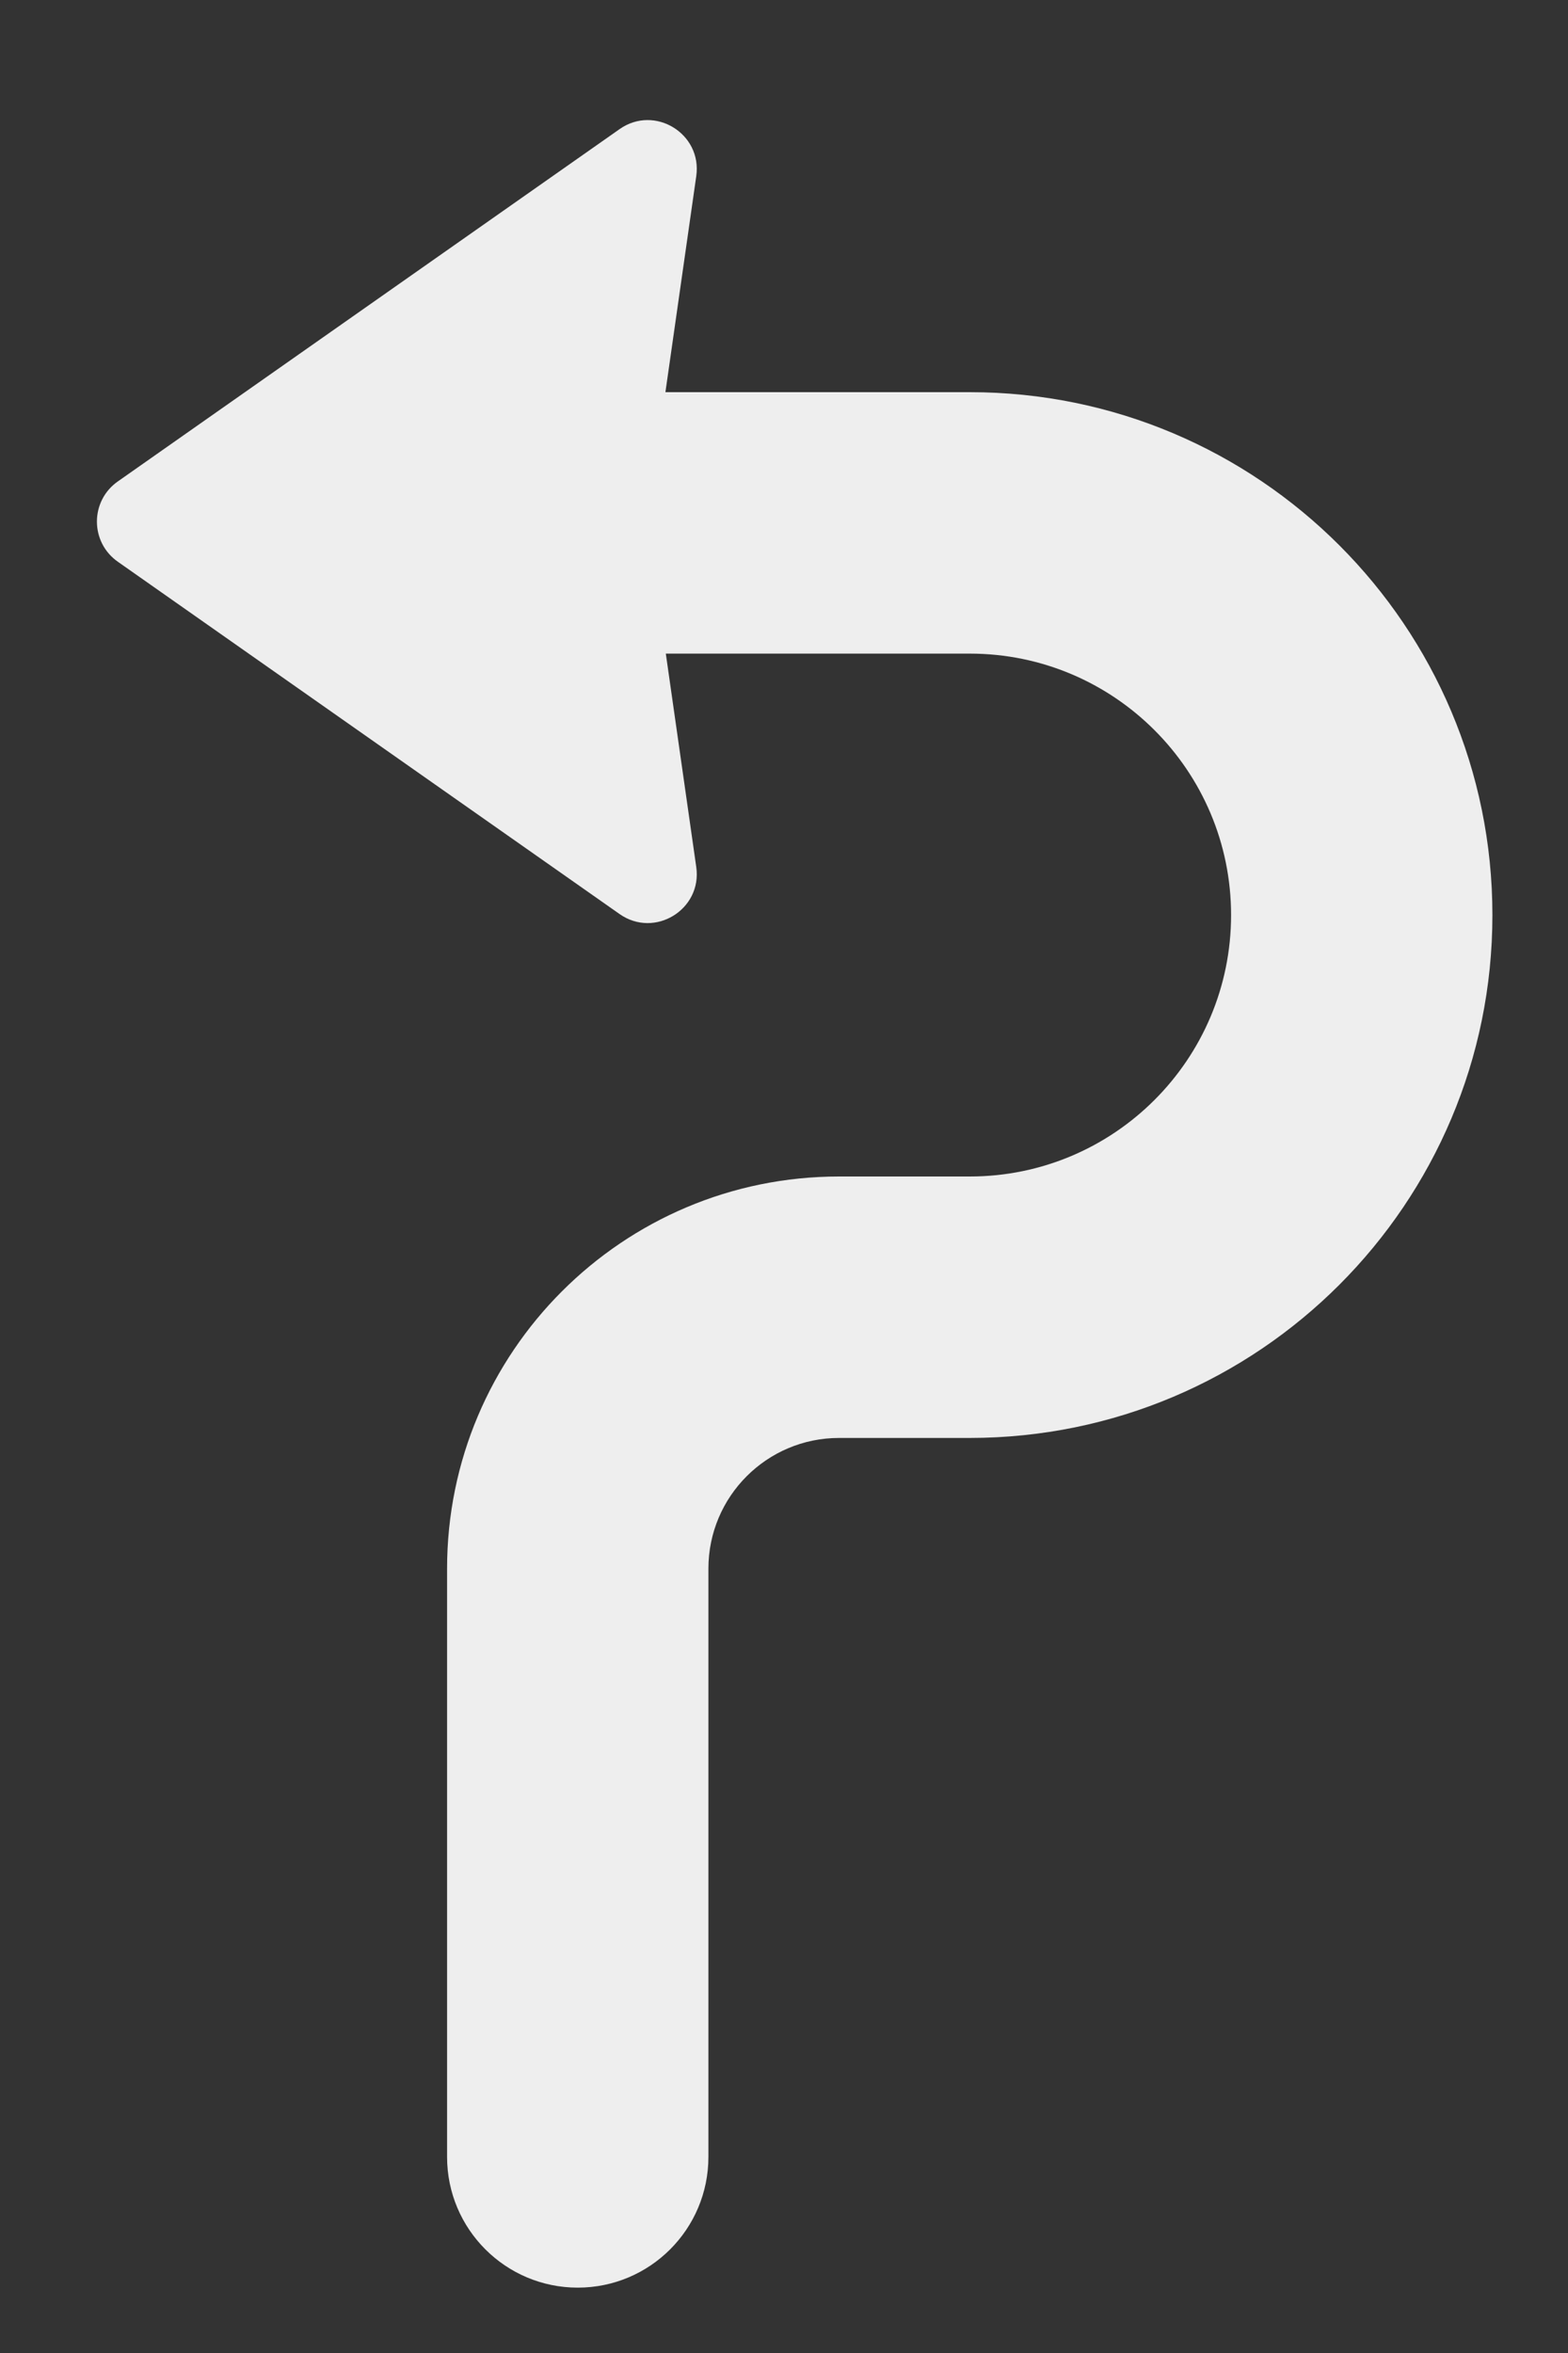 <svg width="24" height="36" viewBox="0 0 24 36" fill="none" xmlns="http://www.w3.org/2000/svg">
<rect x="0" y="0" width="24" height="36" fill="#333333" stroke="none"/>
<path fill-rule="evenodd" clip-rule="evenodd" d="M1.803 8.594C1.377 8.295 1.377 7.665 1.803 7.366L9.484 1.975C10.021 1.598 10.75 2.045 10.657 2.695L10.185 6H14.843C19.262 6 22.843 9.582 22.843 14C22.843 18.418 19.262 22 14.843 22H12.843C11.739 22 10.843 22.895 10.843 24V33C10.843 34.105 9.948 35 8.843 35C7.739 35 6.843 34.105 6.843 33V24C6.843 20.686 9.53 18 12.843 18H14.843C17.052 18 18.843 16.209 18.843 14C18.843 11.791 17.052 10 14.843 10H10.191L10.657 13.265C10.75 13.915 10.021 14.362 9.484 13.985L1.803 8.594Z" fill="#eee"/>
</svg>
